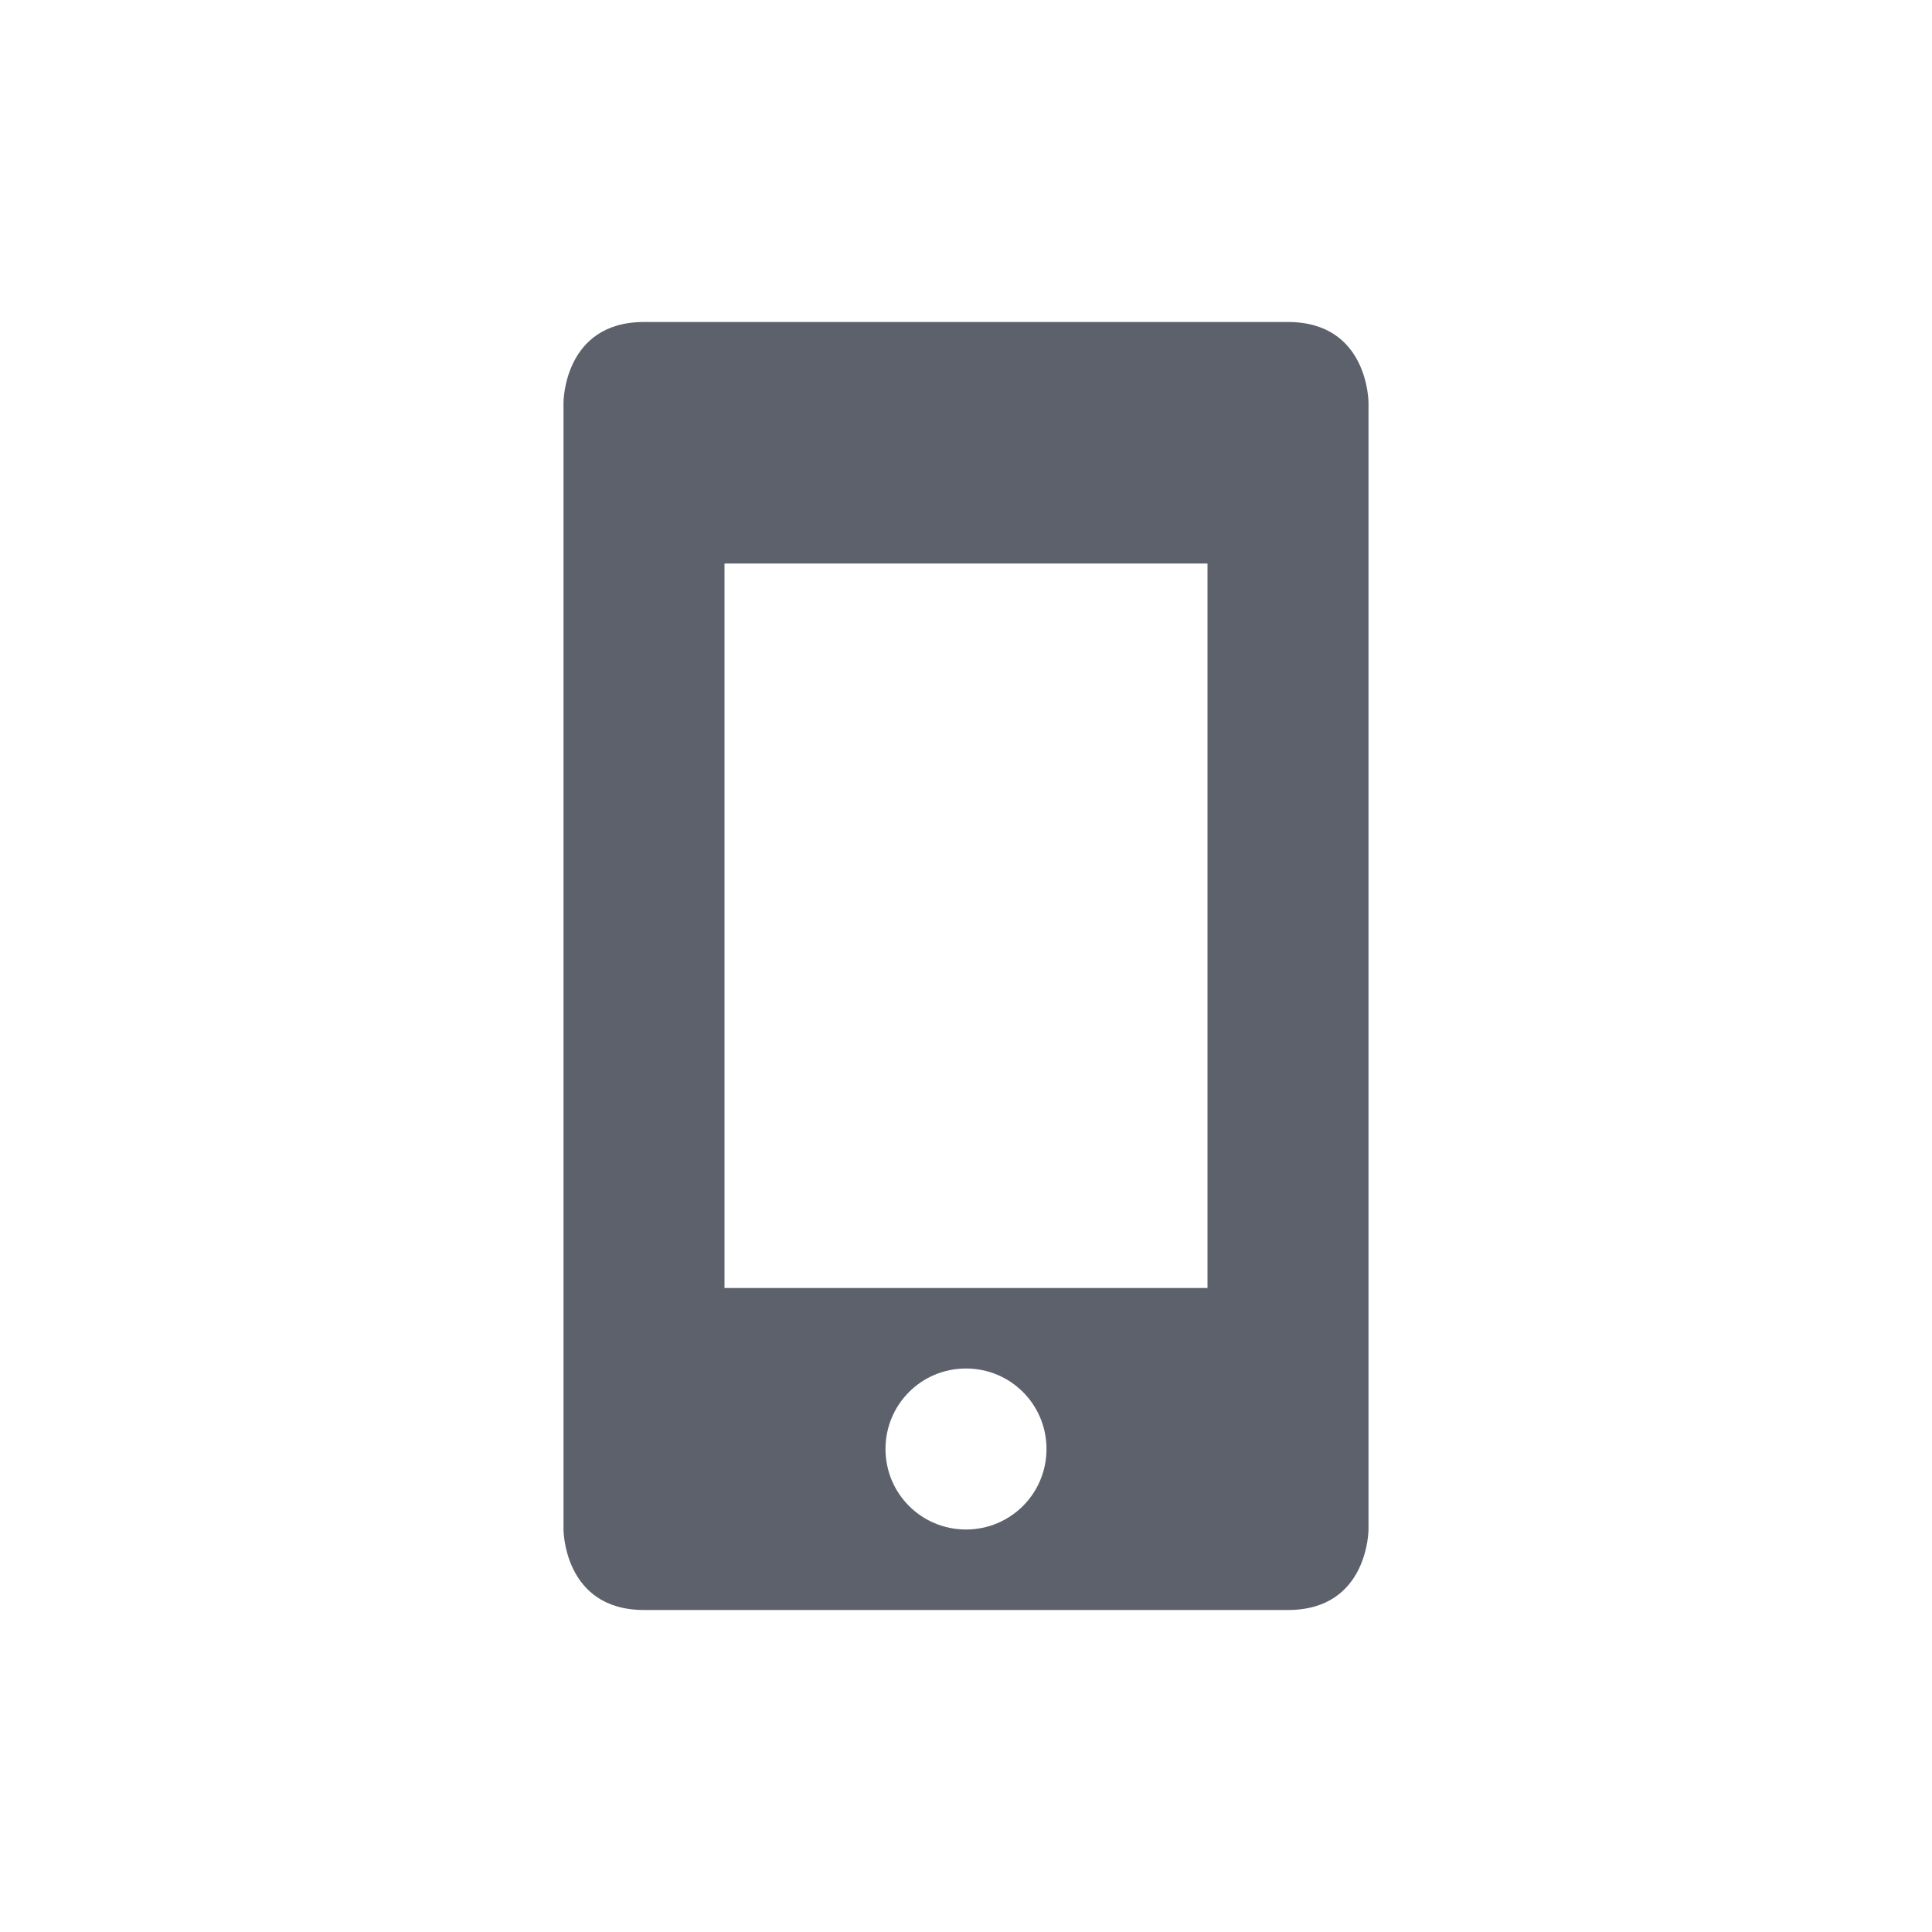 <svg xmlns="http://www.w3.org/2000/svg" width="12pt" height="12pt" version="1.1" viewBox="0 0 12 12">
 <g>
  <path style="fill:rgb(36.078%,38.039%,42.353%)" d="M 4 2 C 3.5 2 3.5 2.5 3.5 2.5 L 3.5 9.5 C 3.5 9.5 3.5 10 4 10 L 8 10 C 8.5 10 8.5 9.5 8.5 9.5 L 8.5 2.5 C 8.5 2.5 8.5 2 8 2 Z M 4.5 3.5 L 7.5 3.5 L 7.5 8 L 4.5 8 Z M 6 8.5 C 6.277 8.5 6.5 8.723 6.5 9 C 6.5 9.277 6.277 9.5 6 9.5 C 5.723 9.5 5.5 9.277 5.5 9 C 5.5 8.723 5.723 8.5 6 8.5 Z M 6 8.5"/>
 </g>
</svg>
